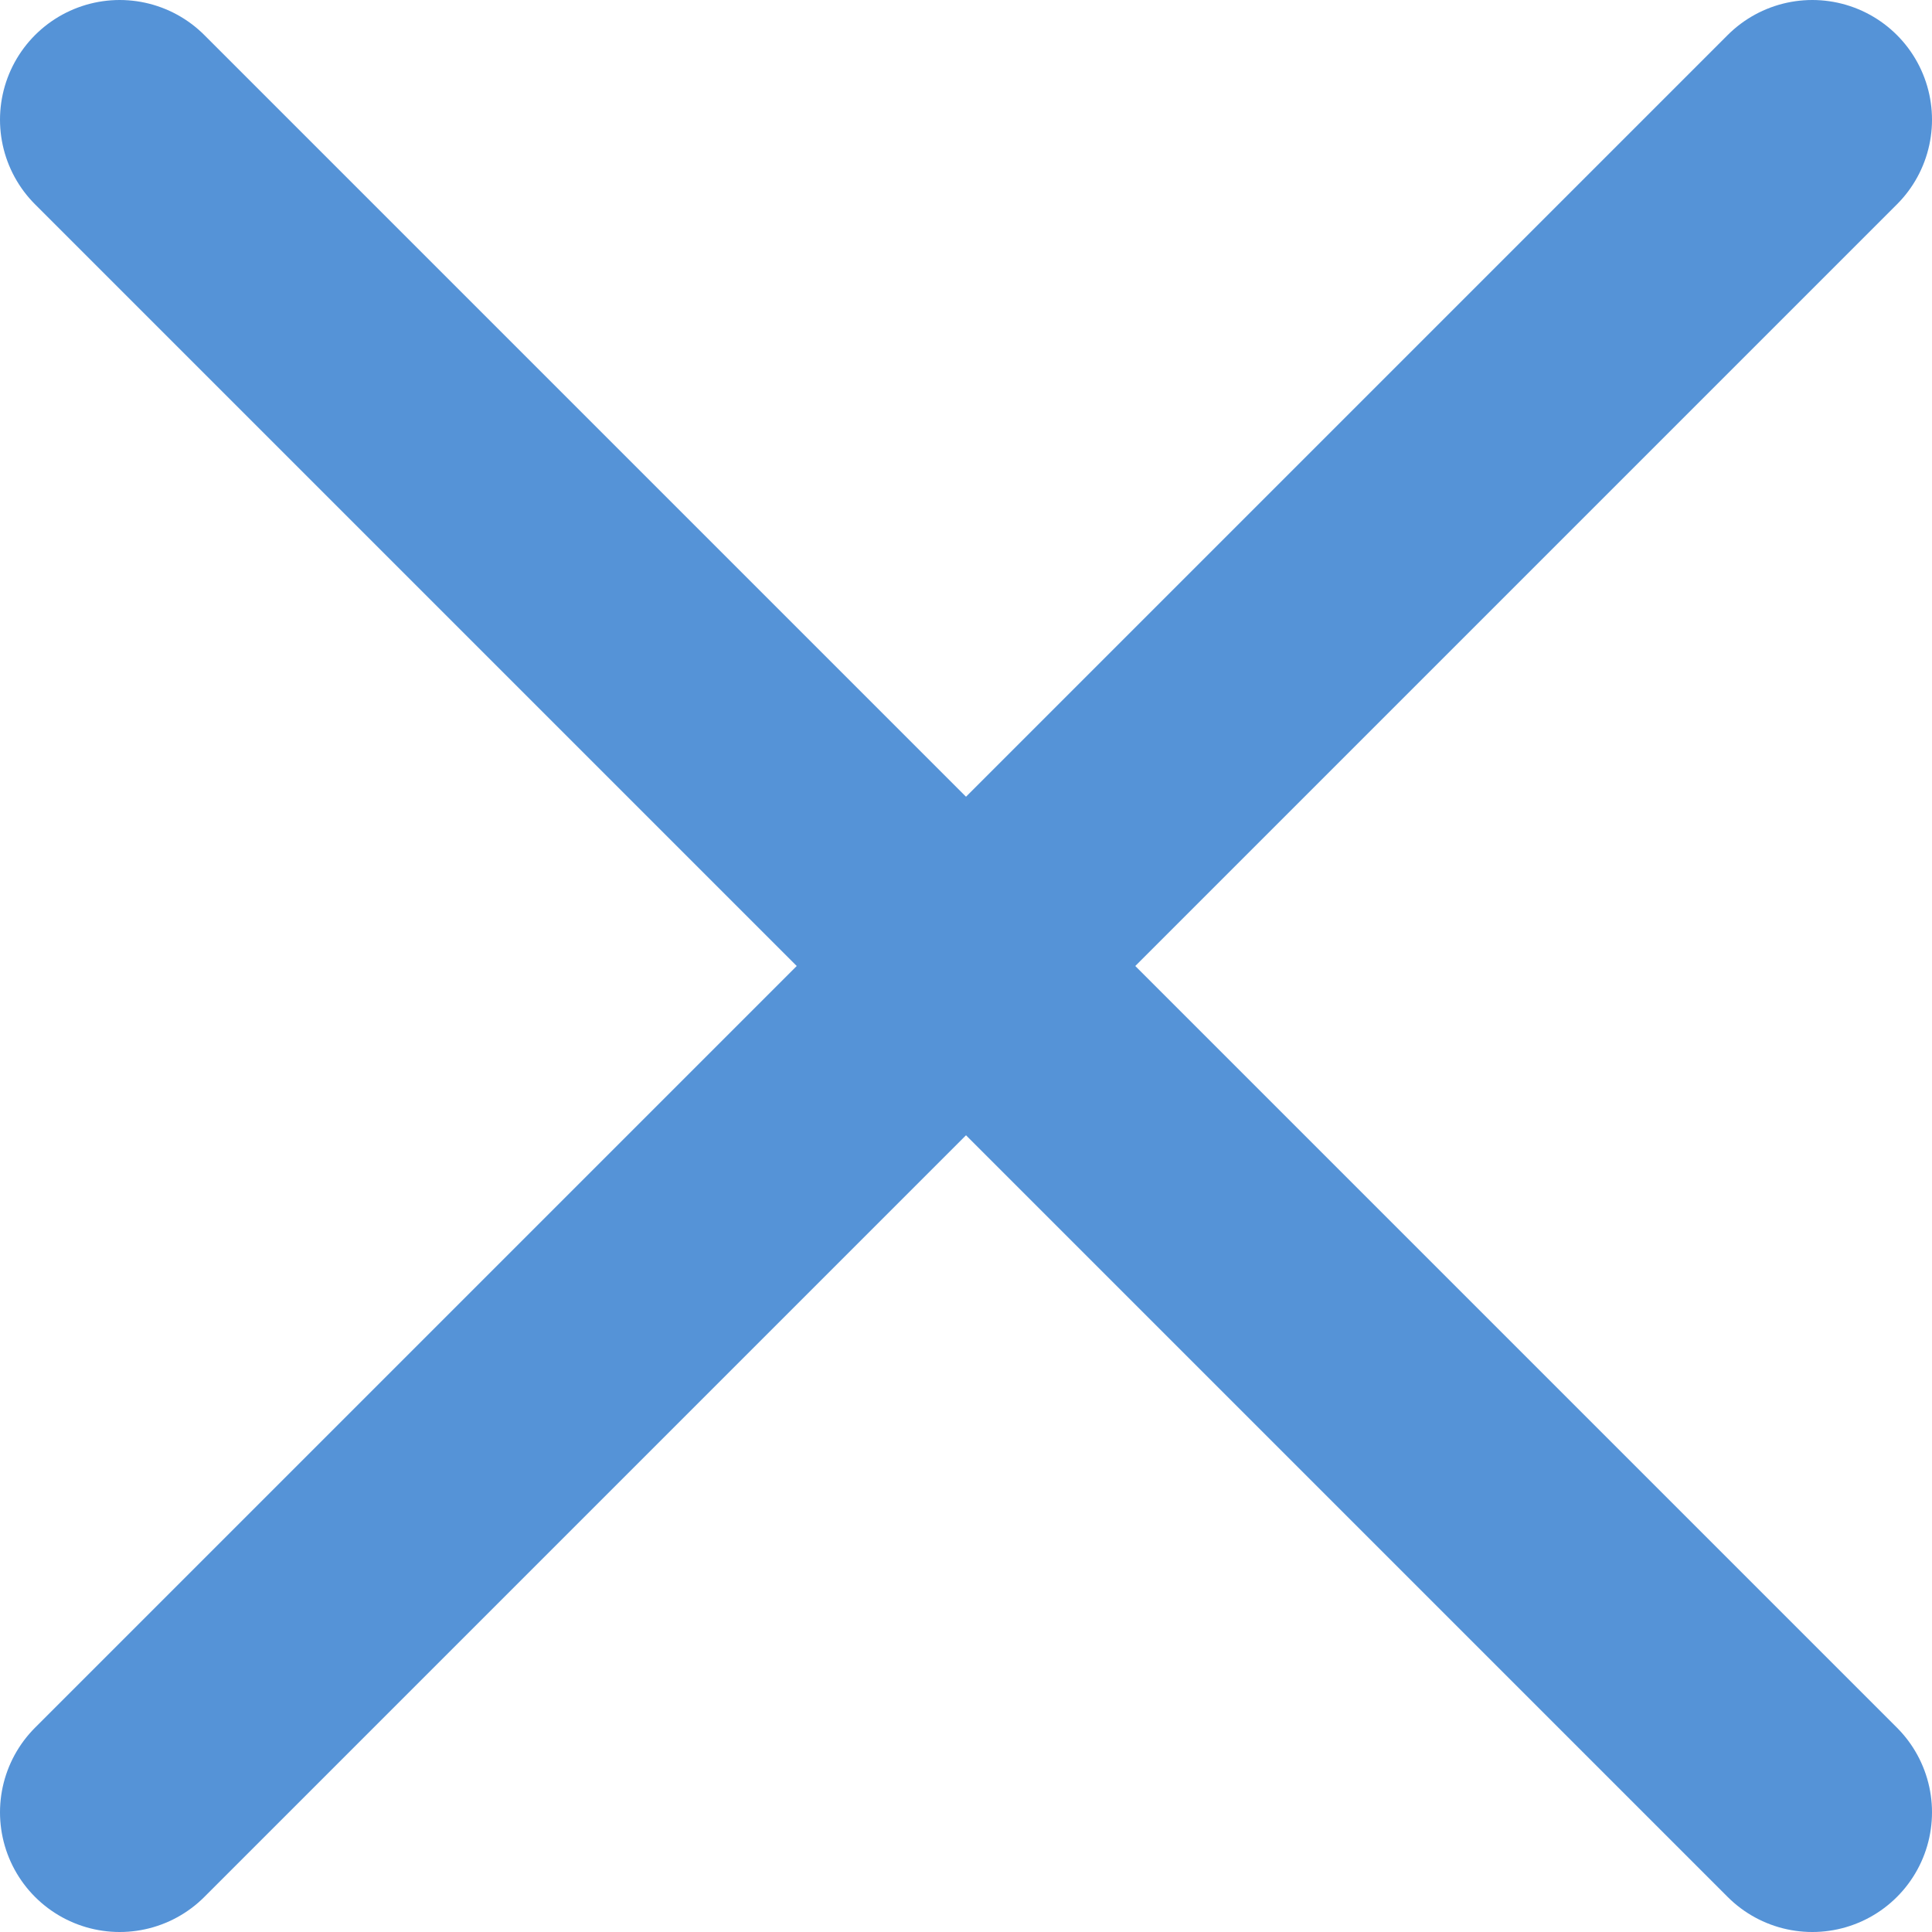 <svg xmlns="http://www.w3.org/2000/svg" viewBox="0 0 8.07 8.07"><defs><style>.cls-1{fill:none;stroke:#5593d7;stroke-linecap:round;stroke-miterlimit:10;}</style></defs><title>Asset 17</title><g id="Layer_2" data-name="Layer 2"><g id="design"><line class="cls-1" x1="7.57" y1="0.5" x2="0.5" y2="7.57"/><line class="cls-1" x1="7.57" y1="7.57" x2="0.5" y2="0.5"/></g></g></svg>